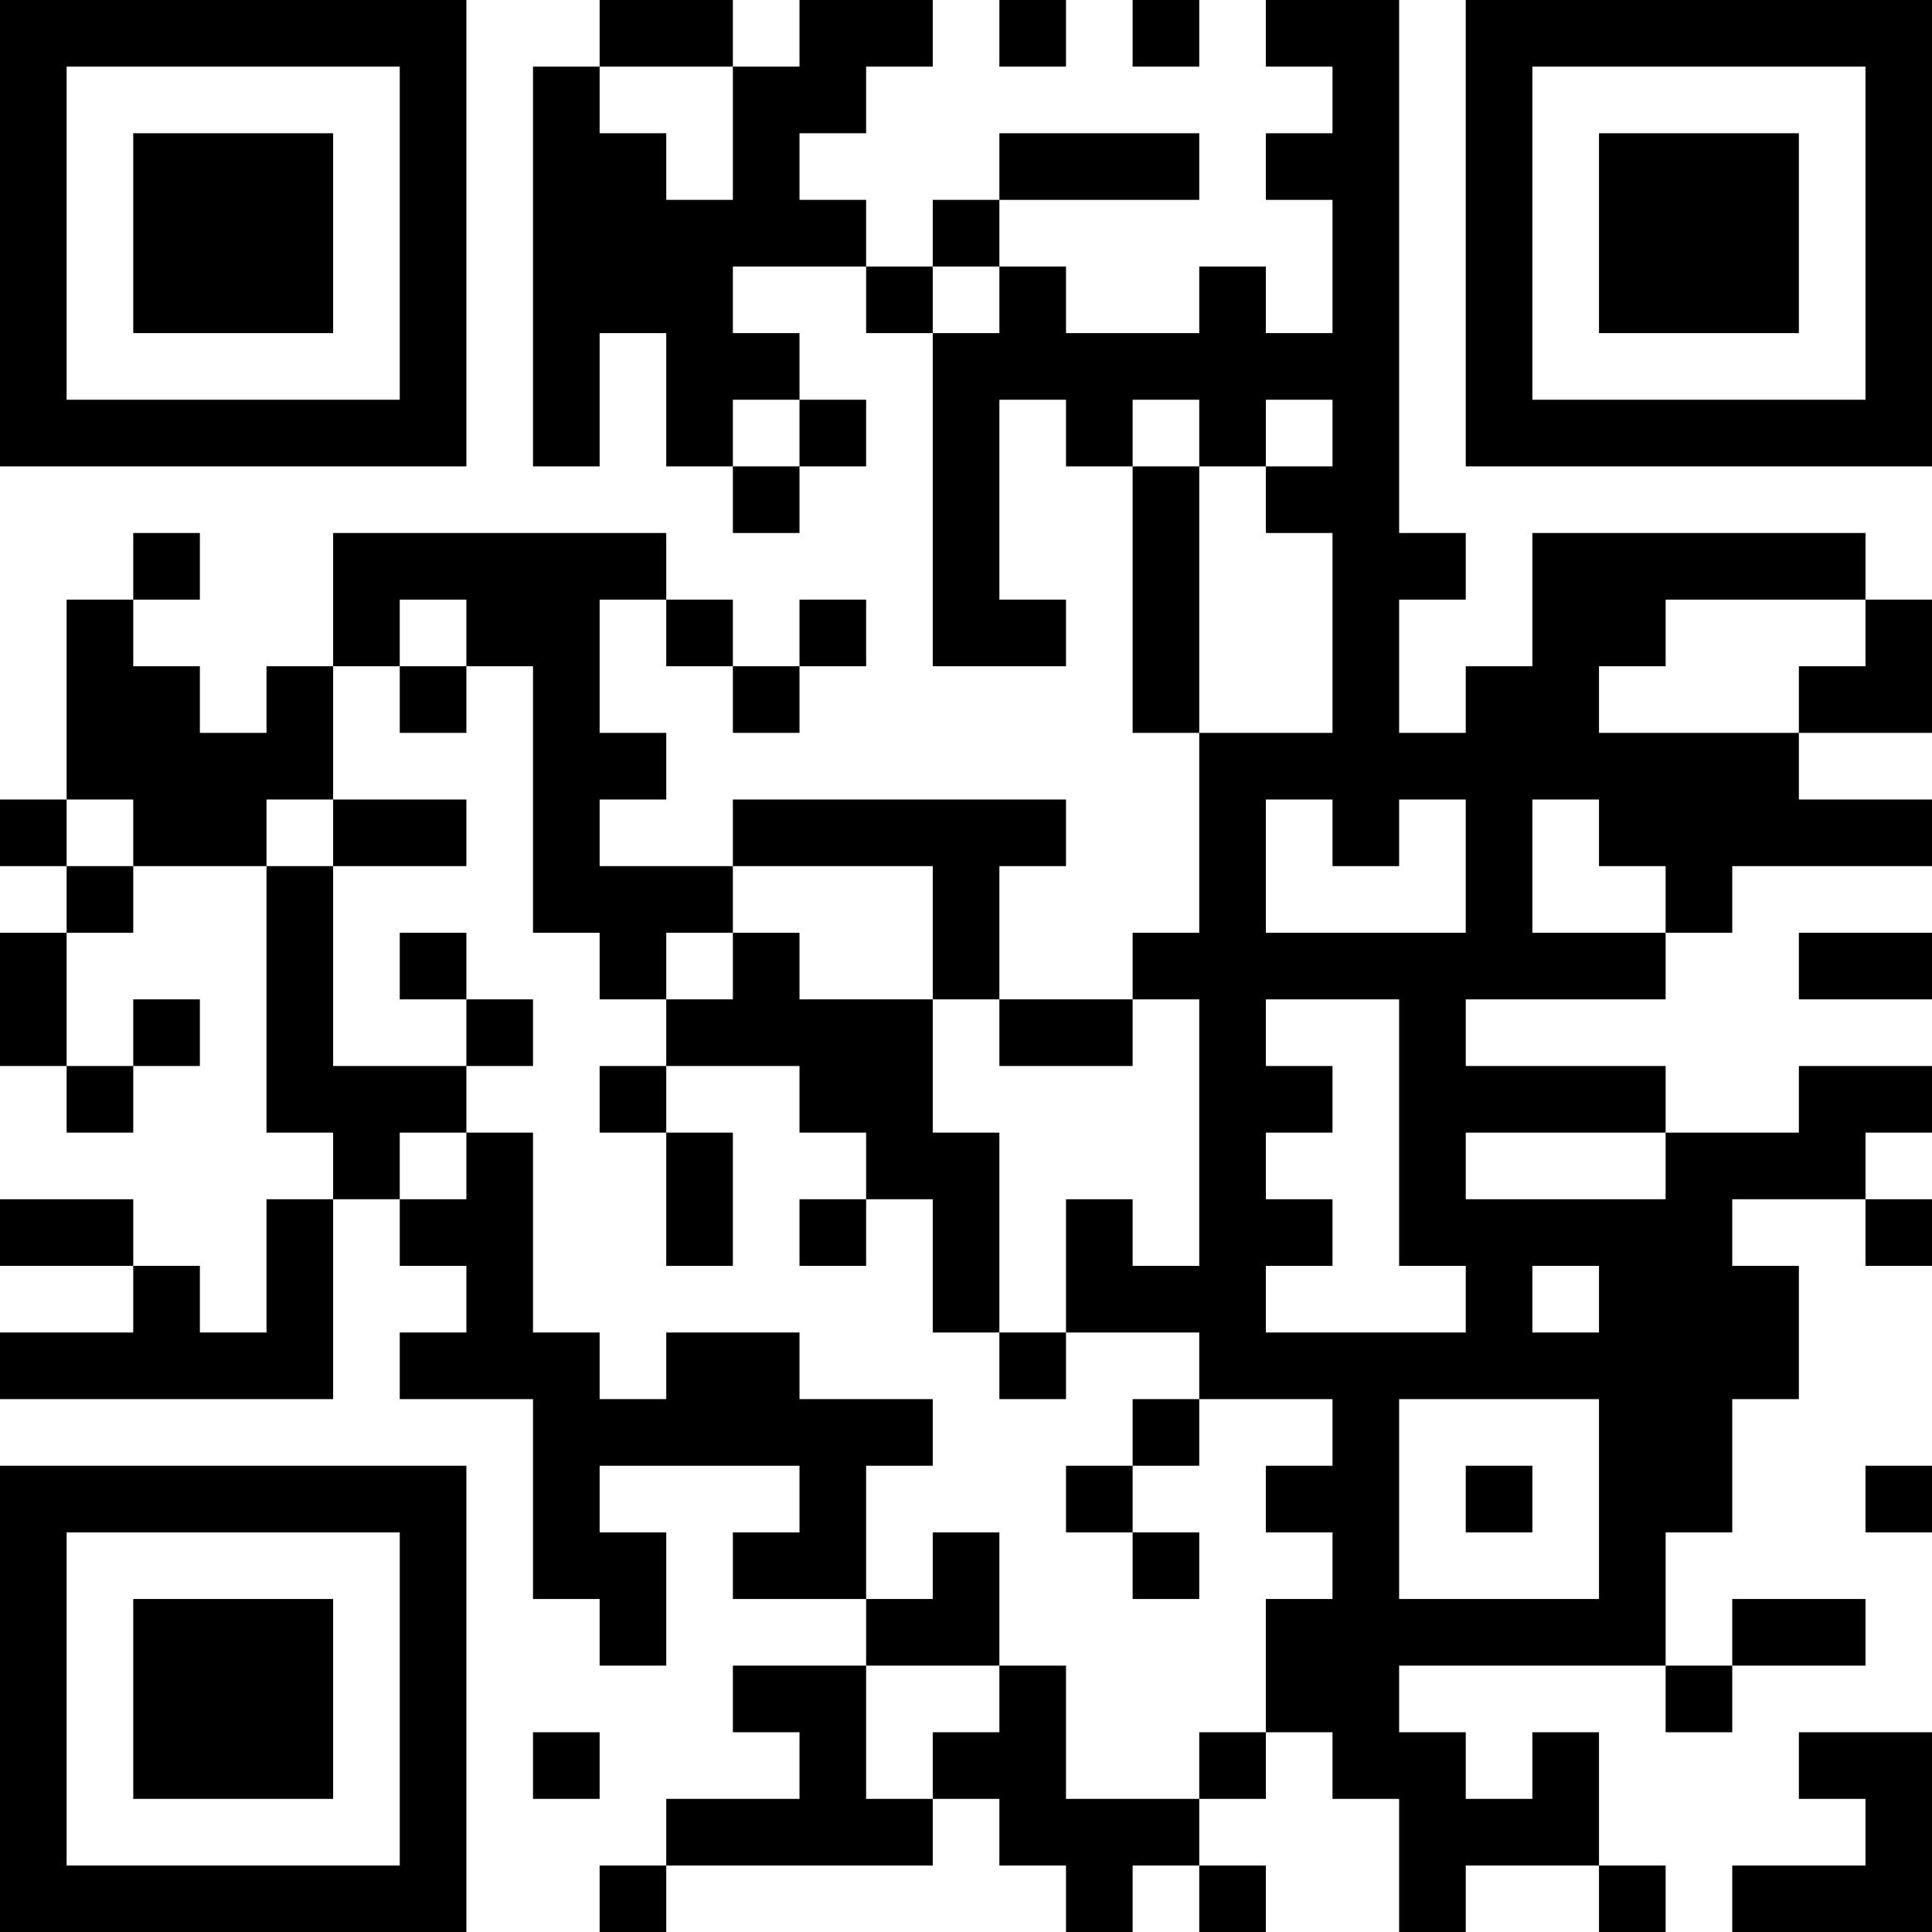 <?xml version="1.0" encoding="UTF-8"?>
<svg xmlns="http://www.w3.org/2000/svg" version="1.1" width="200" height="200" viewBox="0 0 200 200"><rect x="0" y="0" width="200" height="200" fill="#ffffff"/><g transform="scale(6.897)"><g transform="translate(0,0)"><path fill-rule="evenodd" d="M9 0L9 1L8 1L8 7L9 7L9 5L10 5L10 7L11 7L11 8L12 8L12 7L13 7L13 6L12 6L12 5L11 5L11 4L13 4L13 5L14 5L14 10L16 10L16 9L15 9L15 6L16 6L16 7L17 7L17 11L18 11L18 14L17 14L17 15L15 15L15 13L16 13L16 12L11 12L11 13L9 13L9 12L10 12L10 11L9 11L9 9L10 9L10 10L11 10L11 11L12 11L12 10L13 10L13 9L12 9L12 10L11 10L11 9L10 9L10 8L5 8L5 10L4 10L4 11L3 11L3 10L2 10L2 9L3 9L3 8L2 8L2 9L1 9L1 12L0 12L0 13L1 13L1 14L0 14L0 16L1 16L1 17L2 17L2 16L3 16L3 15L2 15L2 16L1 16L1 14L2 14L2 13L4 13L4 17L5 17L5 18L4 18L4 20L3 20L3 19L2 19L2 18L0 18L0 19L2 19L2 20L0 20L0 21L5 21L5 18L6 18L6 19L7 19L7 20L6 20L6 21L8 21L8 24L9 24L9 25L10 25L10 23L9 23L9 22L12 22L12 23L11 23L11 24L13 24L13 25L11 25L11 26L12 26L12 27L10 27L10 28L9 28L9 29L10 29L10 28L14 28L14 27L15 27L15 28L16 28L16 29L17 29L17 28L18 28L18 29L19 29L19 28L18 28L18 27L19 27L19 26L20 26L20 27L21 27L21 29L22 29L22 28L24 28L24 29L25 29L25 28L24 28L24 26L23 26L23 27L22 27L22 26L21 26L21 25L25 25L25 26L26 26L26 25L28 25L28 24L26 24L26 25L25 25L25 23L26 23L26 21L27 21L27 19L26 19L26 18L28 18L28 19L29 19L29 18L28 18L28 17L29 17L29 16L27 16L27 17L25 17L25 16L22 16L22 15L25 15L25 14L26 14L26 13L29 13L29 12L27 12L27 11L29 11L29 9L28 9L28 8L23 8L23 10L22 10L22 11L21 11L21 9L22 9L22 8L21 8L21 0L19 0L19 1L20 1L20 2L19 2L19 3L20 3L20 5L19 5L19 4L18 4L18 5L16 5L16 4L15 4L15 3L18 3L18 2L15 2L15 3L14 3L14 4L13 4L13 3L12 3L12 2L13 2L13 1L14 1L14 0L12 0L12 1L11 1L11 0ZM15 0L15 1L16 1L16 0ZM17 0L17 1L18 1L18 0ZM9 1L9 2L10 2L10 3L11 3L11 1ZM14 4L14 5L15 5L15 4ZM11 6L11 7L12 7L12 6ZM17 6L17 7L18 7L18 11L20 11L20 8L19 8L19 7L20 7L20 6L19 6L19 7L18 7L18 6ZM6 9L6 10L5 10L5 12L4 12L4 13L5 13L5 16L7 16L7 17L6 17L6 18L7 18L7 17L8 17L8 20L9 20L9 21L10 21L10 20L12 20L12 21L14 21L14 22L13 22L13 24L14 24L14 23L15 23L15 25L13 25L13 27L14 27L14 26L15 26L15 25L16 25L16 27L18 27L18 26L19 26L19 24L20 24L20 23L19 23L19 22L20 22L20 21L18 21L18 20L16 20L16 18L17 18L17 19L18 19L18 15L17 15L17 16L15 16L15 15L14 15L14 13L11 13L11 14L10 14L10 15L9 15L9 14L8 14L8 10L7 10L7 9ZM25 9L25 10L24 10L24 11L27 11L27 10L28 10L28 9ZM6 10L6 11L7 11L7 10ZM1 12L1 13L2 13L2 12ZM5 12L5 13L7 13L7 12ZM19 12L19 14L22 14L22 12L21 12L21 13L20 13L20 12ZM23 12L23 14L25 14L25 13L24 13L24 12ZM6 14L6 15L7 15L7 16L8 16L8 15L7 15L7 14ZM11 14L11 15L10 15L10 16L9 16L9 17L10 17L10 19L11 19L11 17L10 17L10 16L12 16L12 17L13 17L13 18L12 18L12 19L13 19L13 18L14 18L14 20L15 20L15 21L16 21L16 20L15 20L15 17L14 17L14 15L12 15L12 14ZM27 14L27 15L29 15L29 14ZM19 15L19 16L20 16L20 17L19 17L19 18L20 18L20 19L19 19L19 20L22 20L22 19L21 19L21 15ZM22 17L22 18L25 18L25 17ZM23 19L23 20L24 20L24 19ZM17 21L17 22L16 22L16 23L17 23L17 24L18 24L18 23L17 23L17 22L18 22L18 21ZM21 21L21 24L24 24L24 21ZM22 22L22 23L23 23L23 22ZM28 22L28 23L29 23L29 22ZM8 26L8 27L9 27L9 26ZM27 26L27 27L28 27L28 28L26 28L26 29L29 29L29 26ZM0 0L0 7L7 7L7 0ZM1 1L1 6L6 6L6 1ZM2 2L2 5L5 5L5 2ZM22 0L22 7L29 7L29 0ZM23 1L23 6L28 6L28 1ZM24 2L24 5L27 5L27 2ZM0 22L0 29L7 29L7 22ZM1 23L1 28L6 28L6 23ZM2 24L2 27L5 27L5 24Z" fill="#000000"/></g></g></svg>

